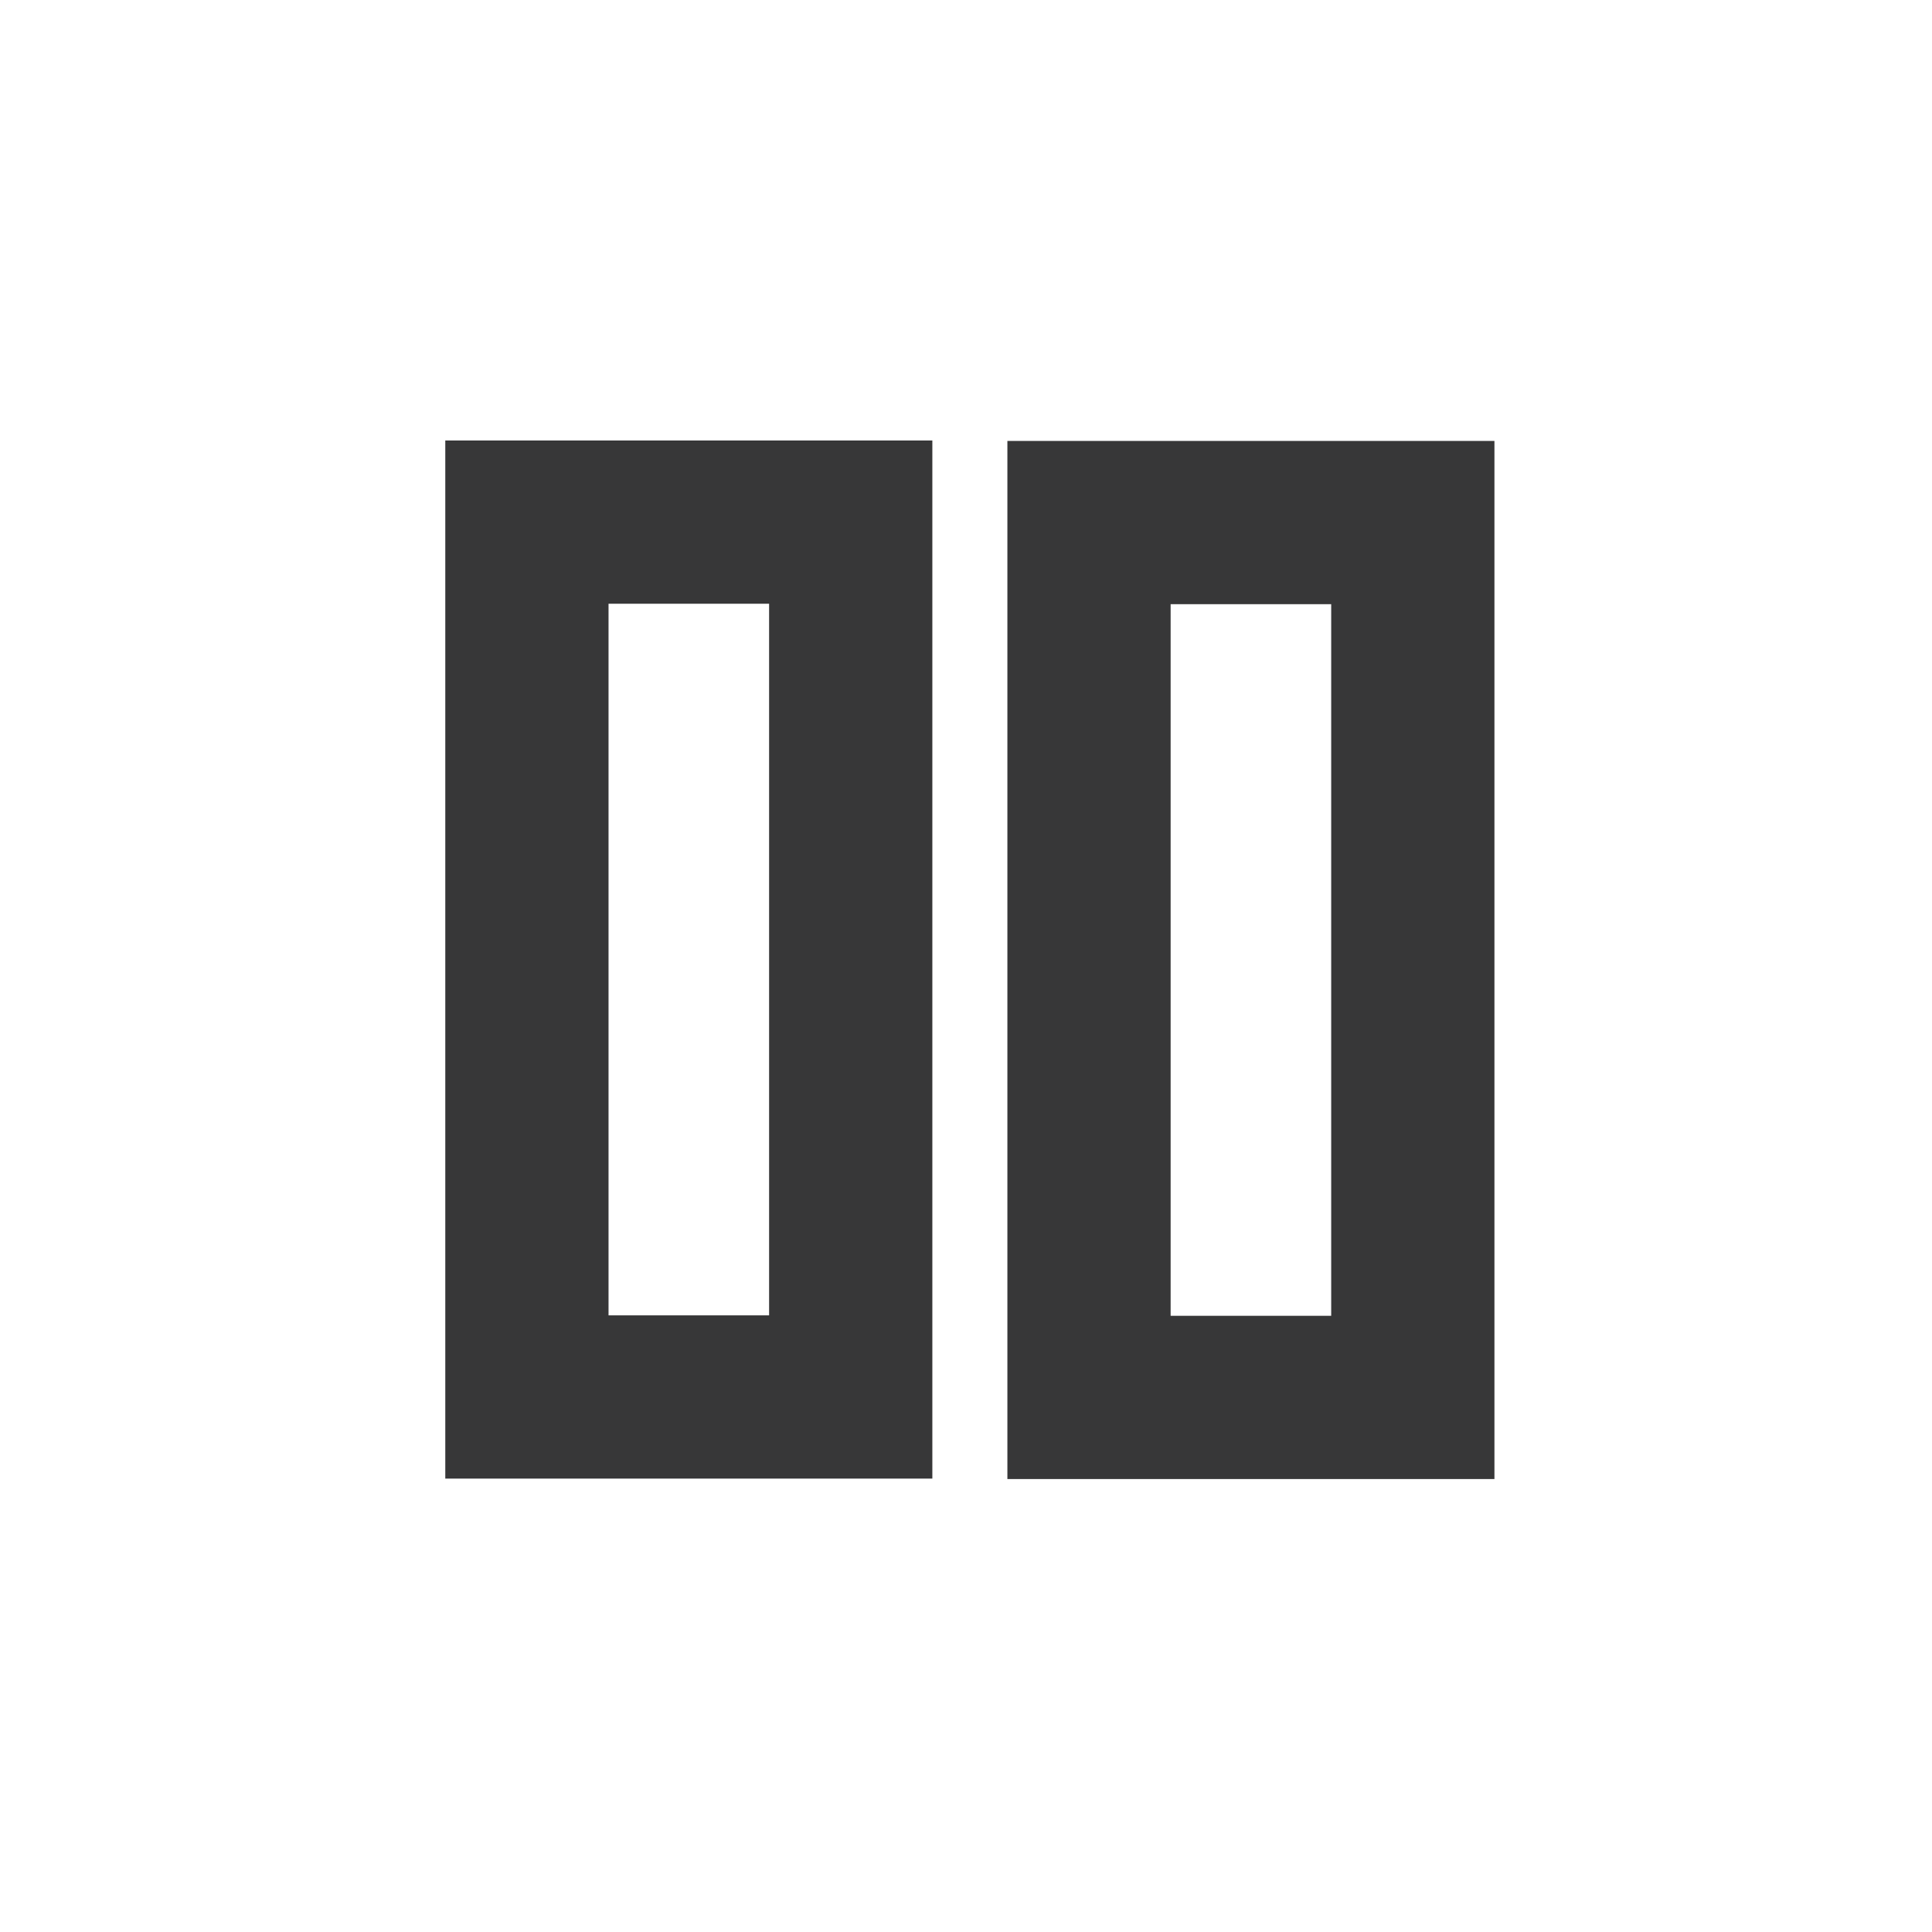 <?xml version="1.0" encoding="UTF-8" standalone="no"?>
<!-- Created with Inkscape (http://www.inkscape.org/) -->

<svg
   xmlns:dc="http://purl.org/dc/elements/1.1/"
   xmlns:cc="http://creativecommons.org/ns#"
   xmlns:rdf="http://www.w3.org/1999/02/22-rdf-syntax-ns#"
   xmlns:svg="http://www.w3.org/2000/svg"
   xmlns="http://www.w3.org/2000/svg"
   xmlns:sodipodi="http://sodipodi.sourceforge.net/DTD/sodipodi-0.dtd"
   xmlns:inkscape="http://www.inkscape.org/namespaces/inkscape"
   width="98.778mm"
   height="98.778mm"
   viewBox="0 0 350 350"
   id="svg2"
   version="1.1"
   inkscape:version="0.91 r13725"
   inkscape:export-filename="C:\Users\Basti-Laptop\Documents\Qt\DsaMediaControlKit\qt\DsaMediaControlKit\_RES\icon_pause.png"
   inkscape:export-xdpi="65.828575"
   inkscape:export-ydpi="65.828575"
   sodipodi:docname="icon_pause.svg">
  <defs
     id="defs4" />
  <sodipodi:namedview
     id="base"
     pagecolor="#ffffff"
     bordercolor="#666666"
     borderopacity="1.0"
     inkscape:pageopacity="0.0"
     inkscape:pageshadow="2"
     inkscape:zoom="1.4457143"
     inkscape:cx="-31.81818"
     inkscape:cy="175"
     inkscape:document-units="px"
     inkscape:current-layer="layer1"
     showgrid="false"
     inkscape:snap-page="true"
     fit-margin-top="0"
     fit-margin-left="0"
     fit-margin-right="0"
     fit-margin-bottom="0"
     inkscape:window-width="1366"
     inkscape:window-height="705"
     inkscape:window-x="-8"
     inkscape:window-y="-8"
     inkscape:window-maximized="1" />
  <g
     inkscape:label="Layer 1"
     inkscape:groupmode="layer"
     id="layer1"
     transform="translate(-102.143,-168.791)">
    <rect
       style="fill:none;fill-opacity:1;stroke:#373738;stroke-width:29.573;stroke-miterlimit:4;stroke-dasharray:none;stroke-dashoffset:0;stroke-opacity:1"
       id="rect4146-1"
       width="58.661"
       height="158.49"
       x="299.427"
       y="263.457"
       inkscape:export-xdpi="65.828575"
       inkscape:export-ydpi="65.828575" />
    <path
       style="fill:none;fill-opacity:1;stroke:#373738;stroke-width:29.573;stroke-miterlimit:4;stroke-dasharray:none;stroke-dashoffset:0;stroke-opacity:1"
       d="m 197.598,263.377 0,158.49 58.662,0 0,-158.49 -58.662,0 z"
       id="rect4146"
       inkscape:connector-curvature="0"
       inkscape:export-xdpi="65.828575"
       inkscape:export-ydpi="65.828575" />
  </g>
</svg>
